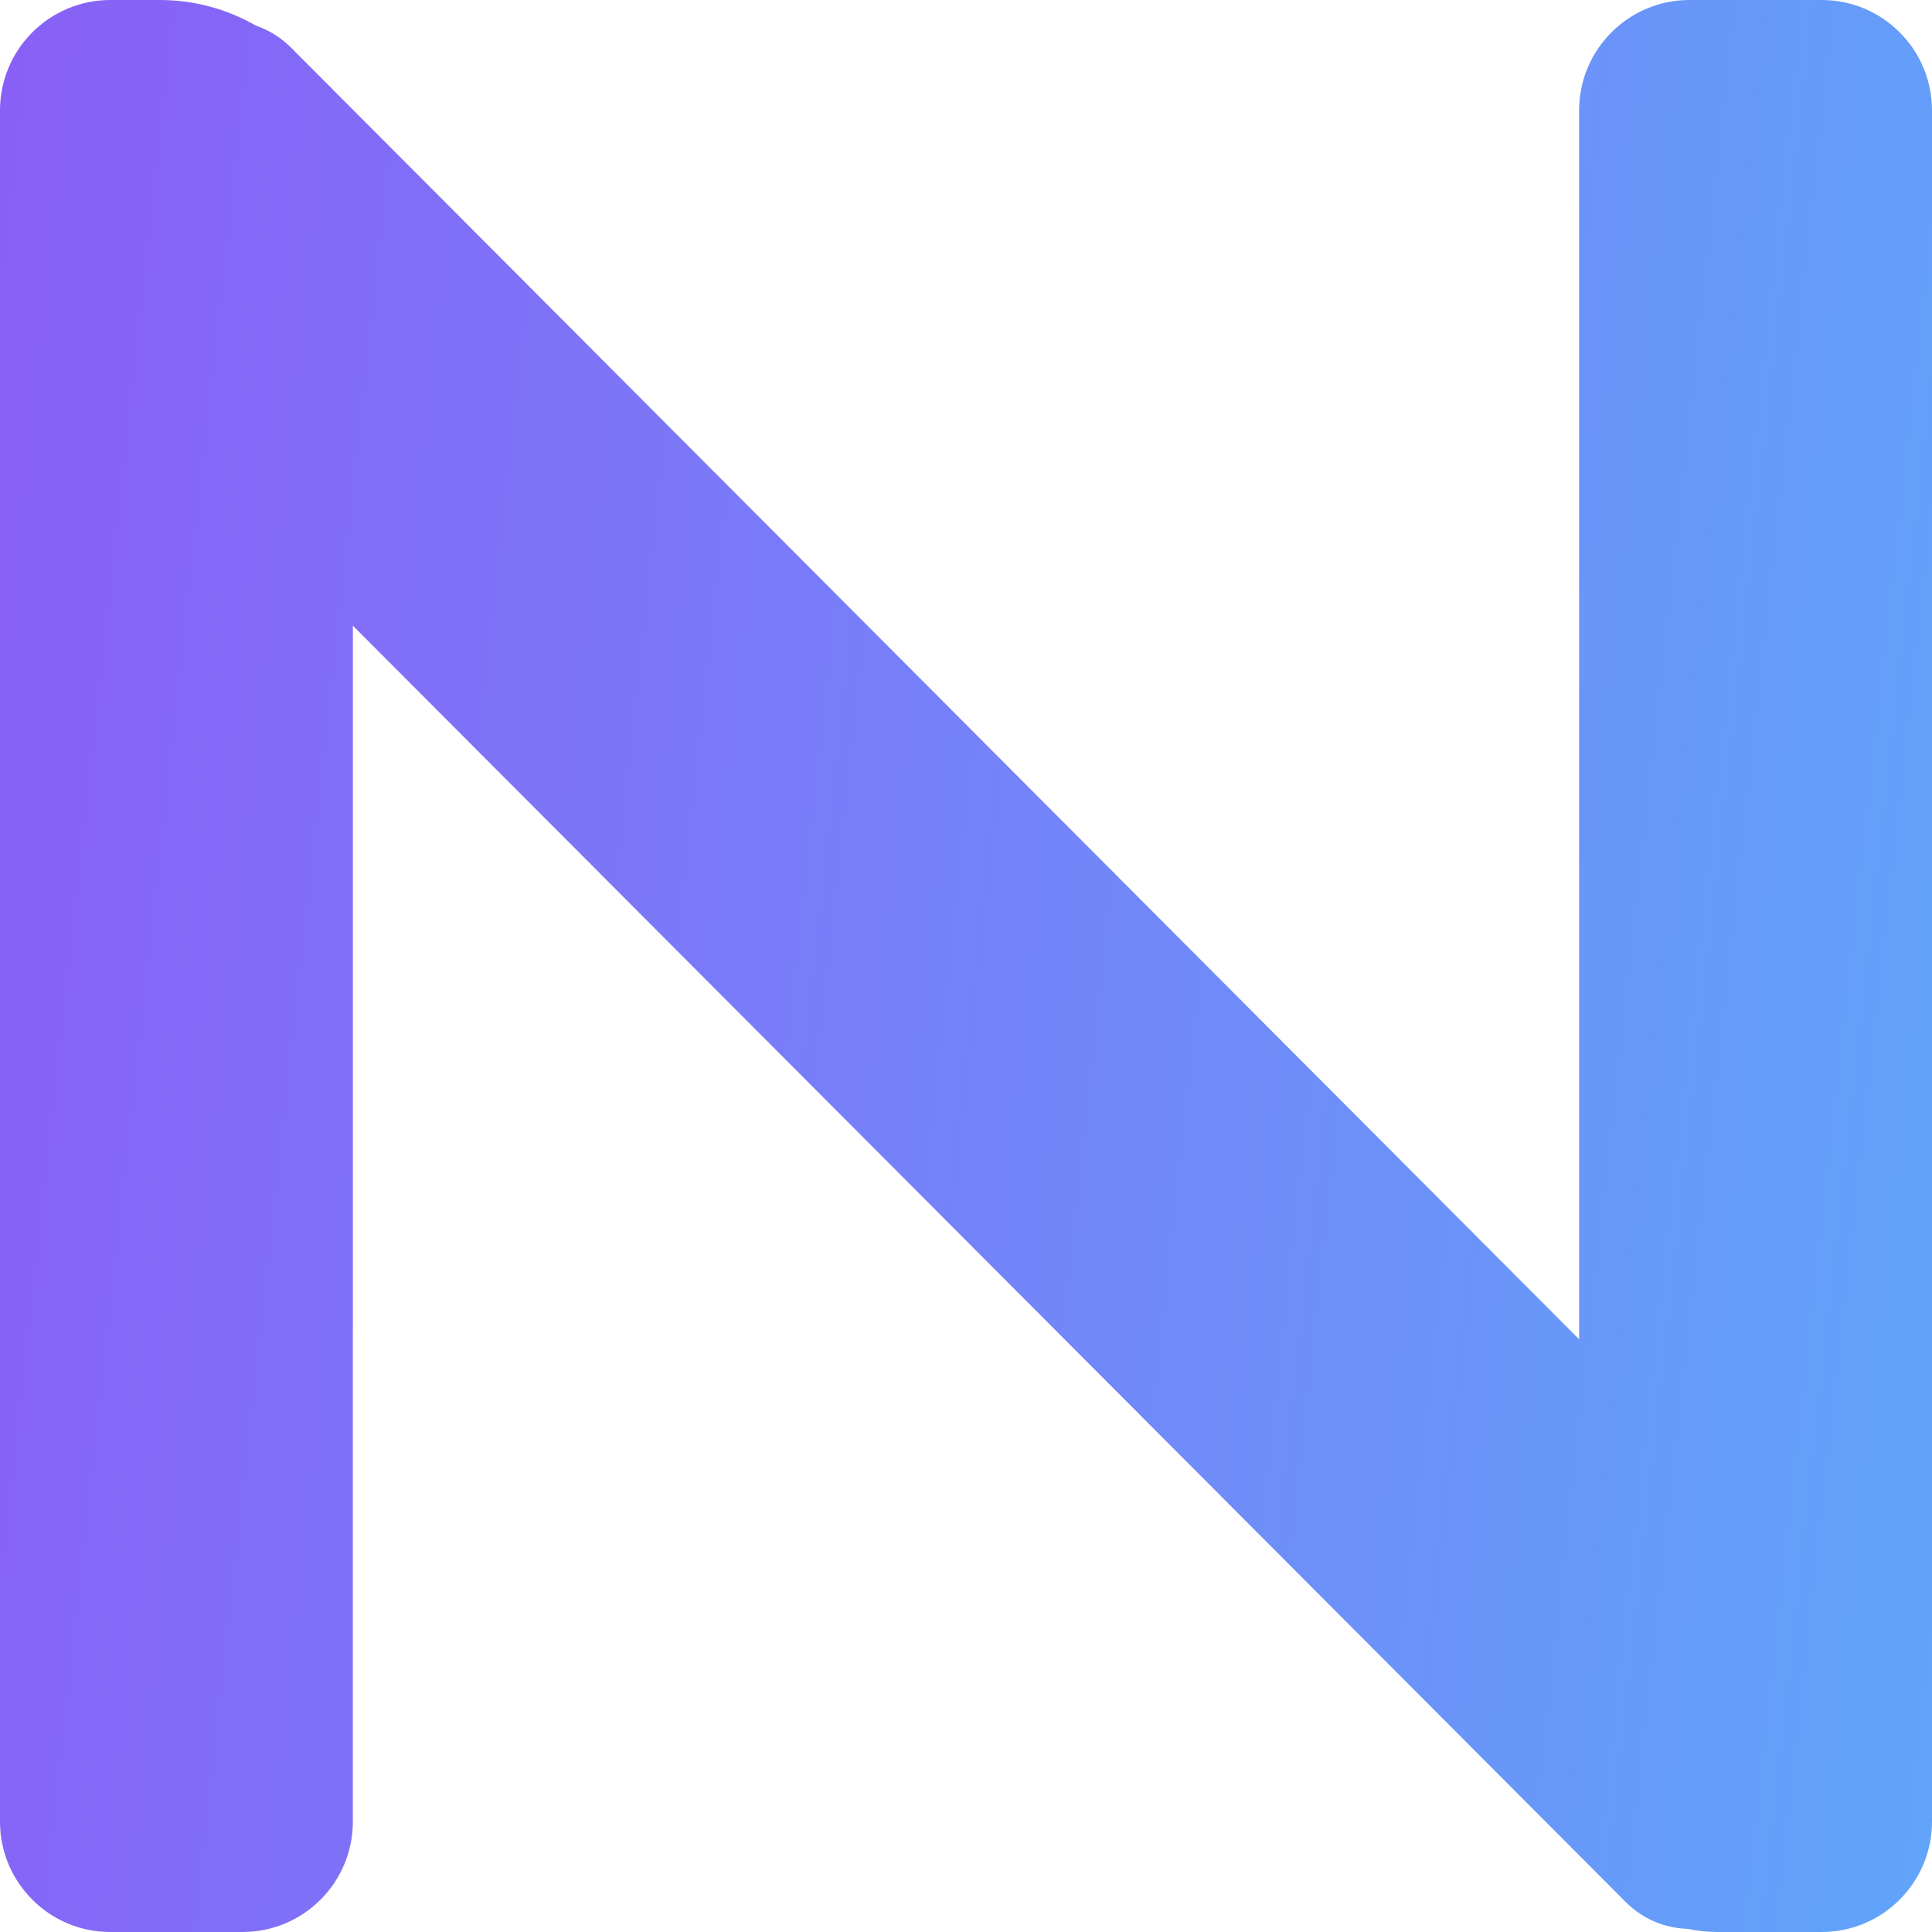 <svg width="420" height="420" viewBox="0 0 420 420" fill="none" xmlns="http://www.w3.org/2000/svg">
<path fill-rule="evenodd" clip-rule="evenodd" d="M0 24C0 10.745 10.745 0 24 0H34.712C42.338 0 49.489 2.032 55.654 5.585C58.433 6.538 61.045 8.128 63.267 10.356L343.288 291.148V24C343.288 10.745 354.033 0 367.288 0H396C409.255 0 420 10.745 420 24V396C420 409.255 409.255 420 396 420H373.288C371.092 420 368.952 419.764 366.891 419.317C362.007 419.178 357.162 417.236 353.421 413.485L76.712 136.014V396C76.712 409.255 65.967 420 52.712 420H24C10.745 420 0 409.255 0 396V24Z" fill="url(#paint0_linear_503_221)"/>
<defs>
<linearGradient id="paint0_linear_503_221" x1="-46.027" y1="210" x2="440.022" y2="263.407" gradientUnits="userSpaceOnUse">
<stop stop-color="#8B5CF6"/>
<stop offset="1" stop-color="#60A5FA"/>
</linearGradient>
</defs>
</svg>
